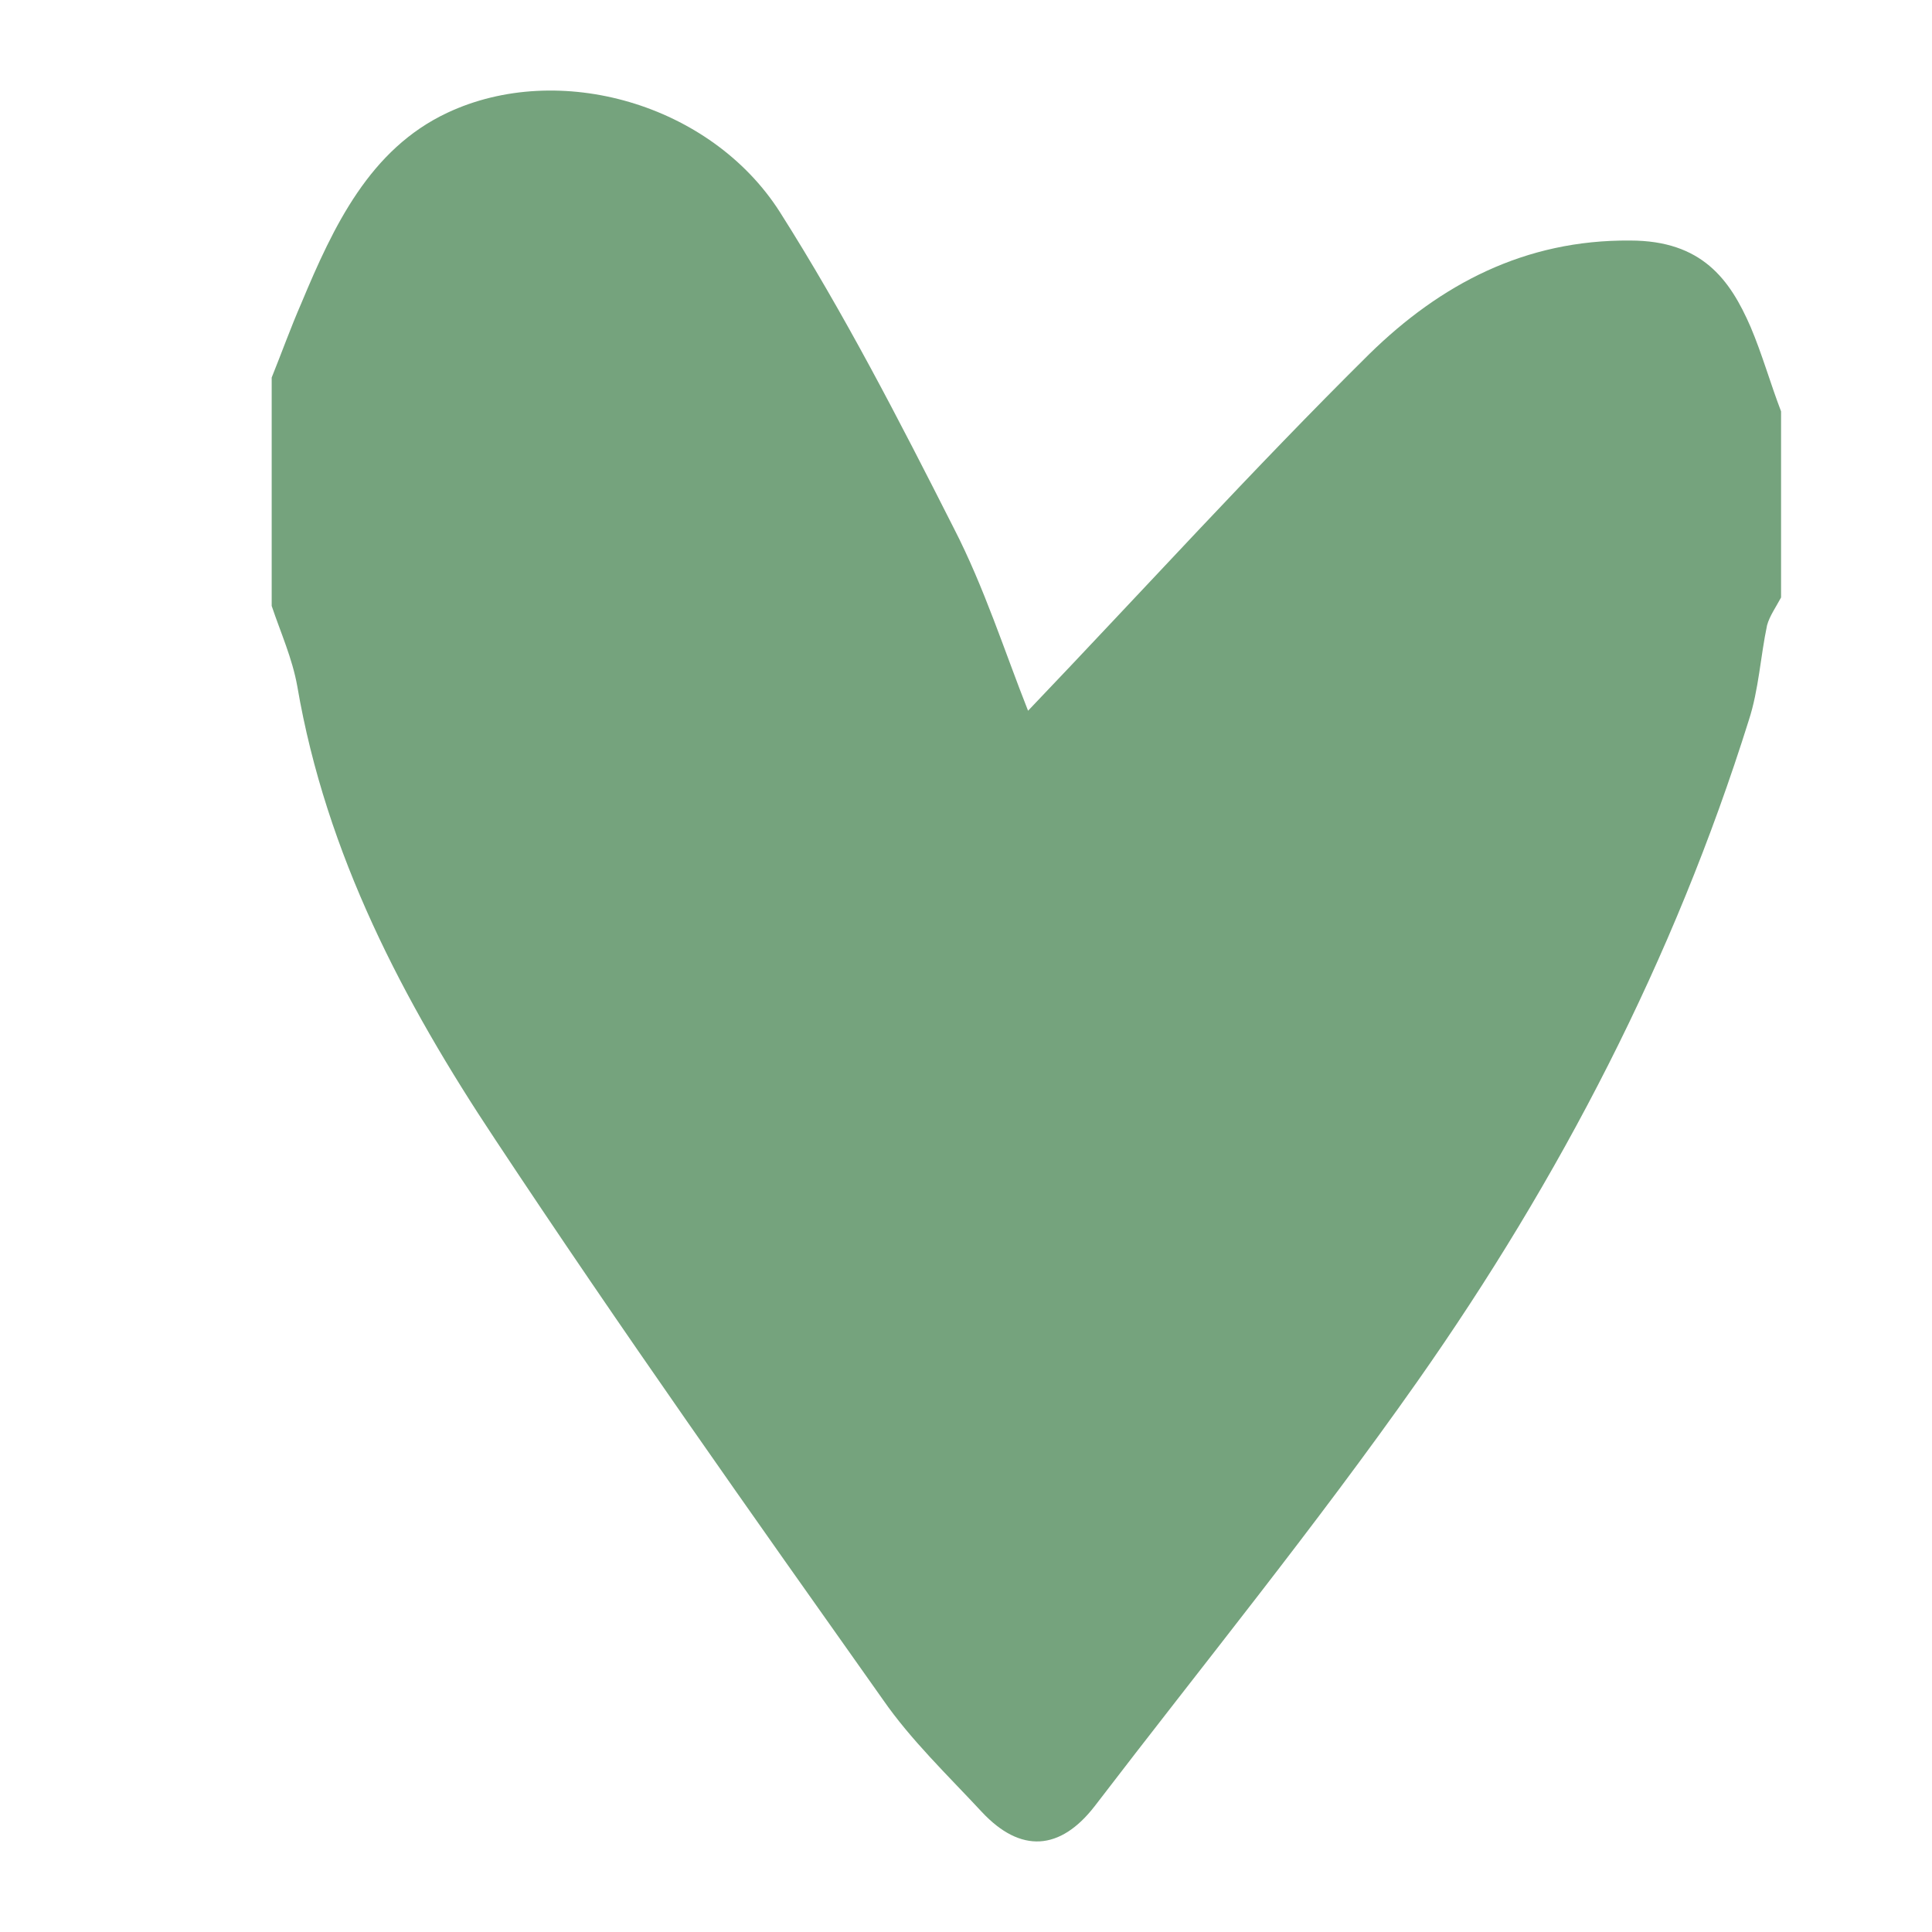 <svg width="24" height="24" viewBox="0 0 24 24" fill="none" xmlns="http://www.w3.org/2000/svg">
<path d="M22.125 5.11C22.125 5.877 22.125 6.655 22.125 7.422C22.064 7.537 21.982 7.653 21.951 7.768C21.869 8.157 21.848 8.567 21.725 8.945C20.793 11.918 19.379 14.64 17.607 17.161C16.336 18.968 14.943 20.681 13.6 22.435C13.17 22.992 12.678 23.024 12.197 22.509C11.777 22.057 11.316 21.616 10.967 21.112C9.338 18.811 7.709 16.51 6.152 14.156C5.014 12.444 4.051 10.616 3.693 8.525C3.631 8.178 3.488 7.863 3.375 7.527C3.375 6.581 3.375 5.636 3.375 4.69C3.498 4.385 3.611 4.07 3.744 3.765C4.143 2.809 4.594 1.853 5.557 1.401C6.941 0.75 8.826 1.286 9.686 2.631C10.486 3.891 11.172 5.226 11.848 6.56C12.227 7.296 12.484 8.105 12.771 8.829C14.195 7.338 15.568 5.825 17.012 4.396C17.893 3.534 18.939 2.977 20.25 2.988C21.141 2.988 21.49 3.471 21.746 4.06C21.889 4.396 21.992 4.763 22.125 5.11Z" fill="#75A37D"/>
</svg>
